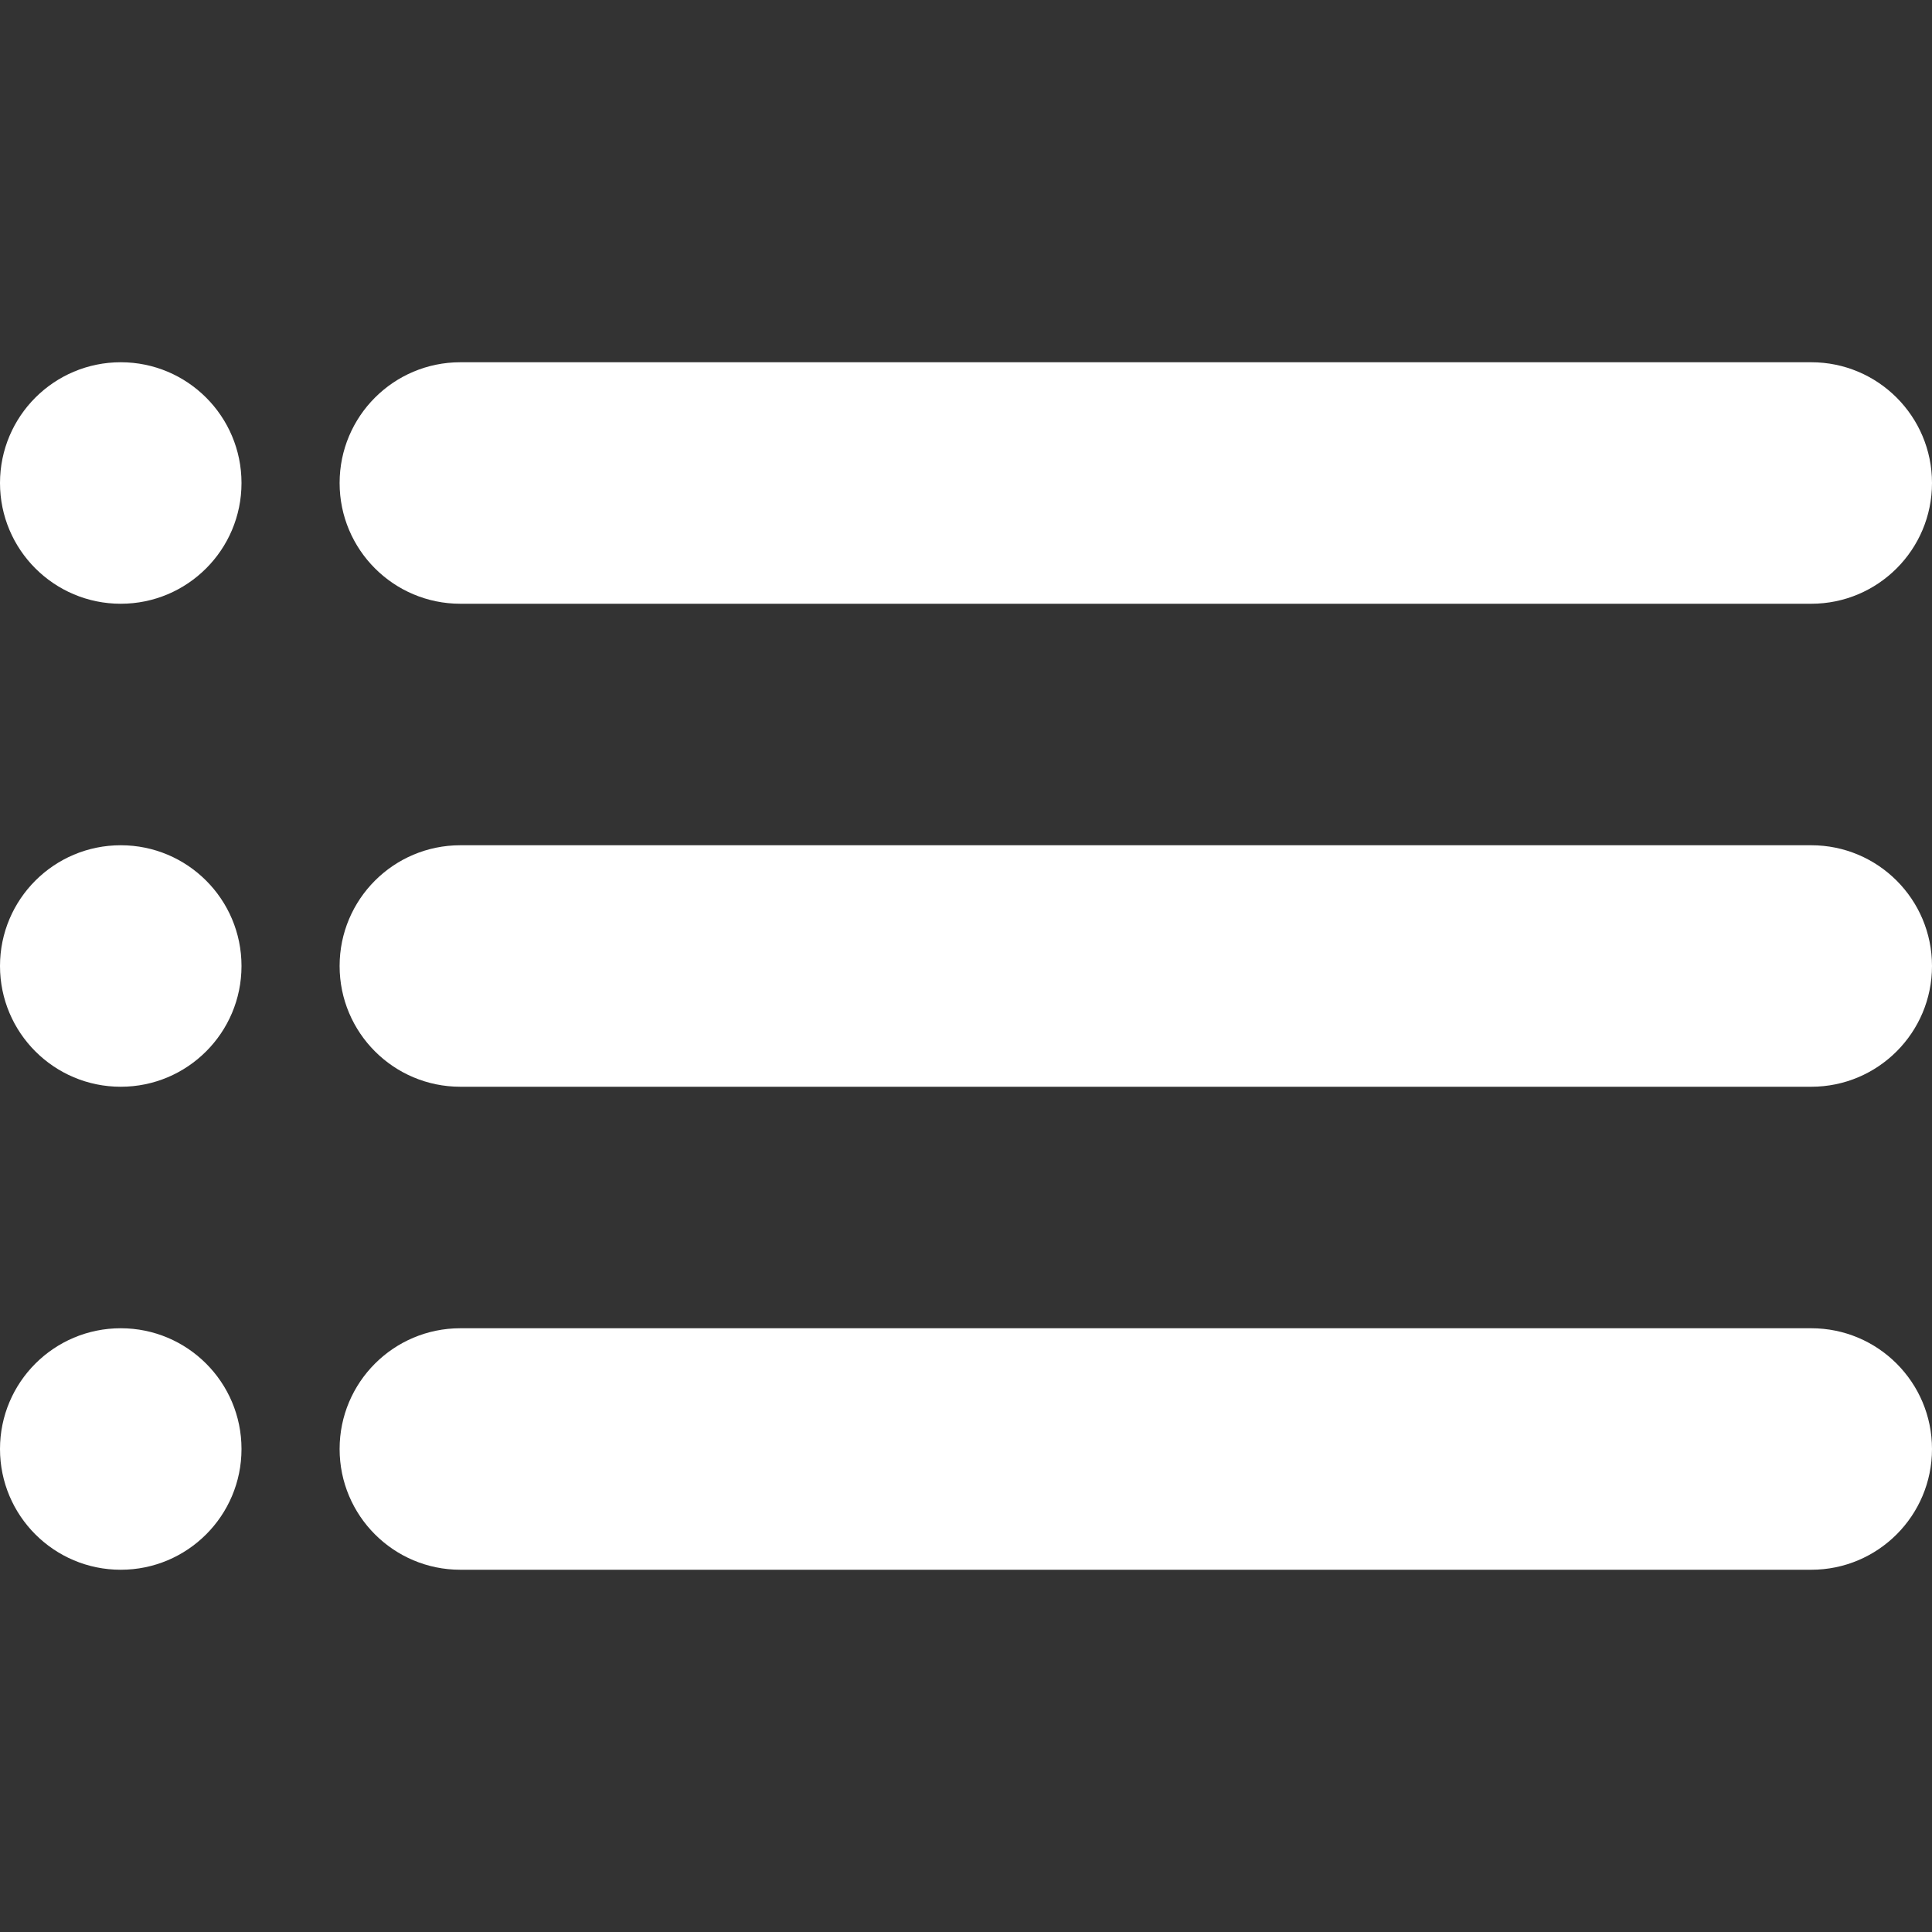 <svg width="256" height="256" viewBox="0 0 256 256" fill="none" xmlns="http://www.w3.org/2000/svg">
<rect x="0" y="0" width="256" height="256" fill="#333333" stroke="none"/>
<path fill-rule="evenodd" clip-rule="evenodd" d="M16 48C7.163 48 0 55.163 0 64C0 72.837 7.163 80 16 80C24.837 80 32 72.837 32 64C32 55.163 24.837 48 16 48ZM61 48C52.163 48 45 55.163 45 64C45 72.837 52.163 80 61 80H240C248.837 80 256 72.837 256 64C256 55.163 248.837 48 240 48H61ZM0 128C0 119.163 7.163 112 16 112C24.837 112 32 119.163 32 128C32 136.837 24.837 144 16 144C7.163 144 0 136.837 0 128ZM16 176C7.163 176 0 183.163 0 192C0 200.837 7.163 208 16 208C24.837 208 32 200.837 32 192C32 183.163 24.837 176 16 176ZM45 128C45 119.163 52.163 112 61 112H240C248.837 112 256 119.163 256 128C256 136.837 248.837 144 240 144H61C52.163 144 45 136.837 45 128ZM61 176C52.163 176 45 183.163 45 192C45 200.837 52.163 208 61 208H240C248.837 208 256 200.837 256 192C256 183.163 248.837 176 240 176H61Z" fill="white"/>
</svg>

